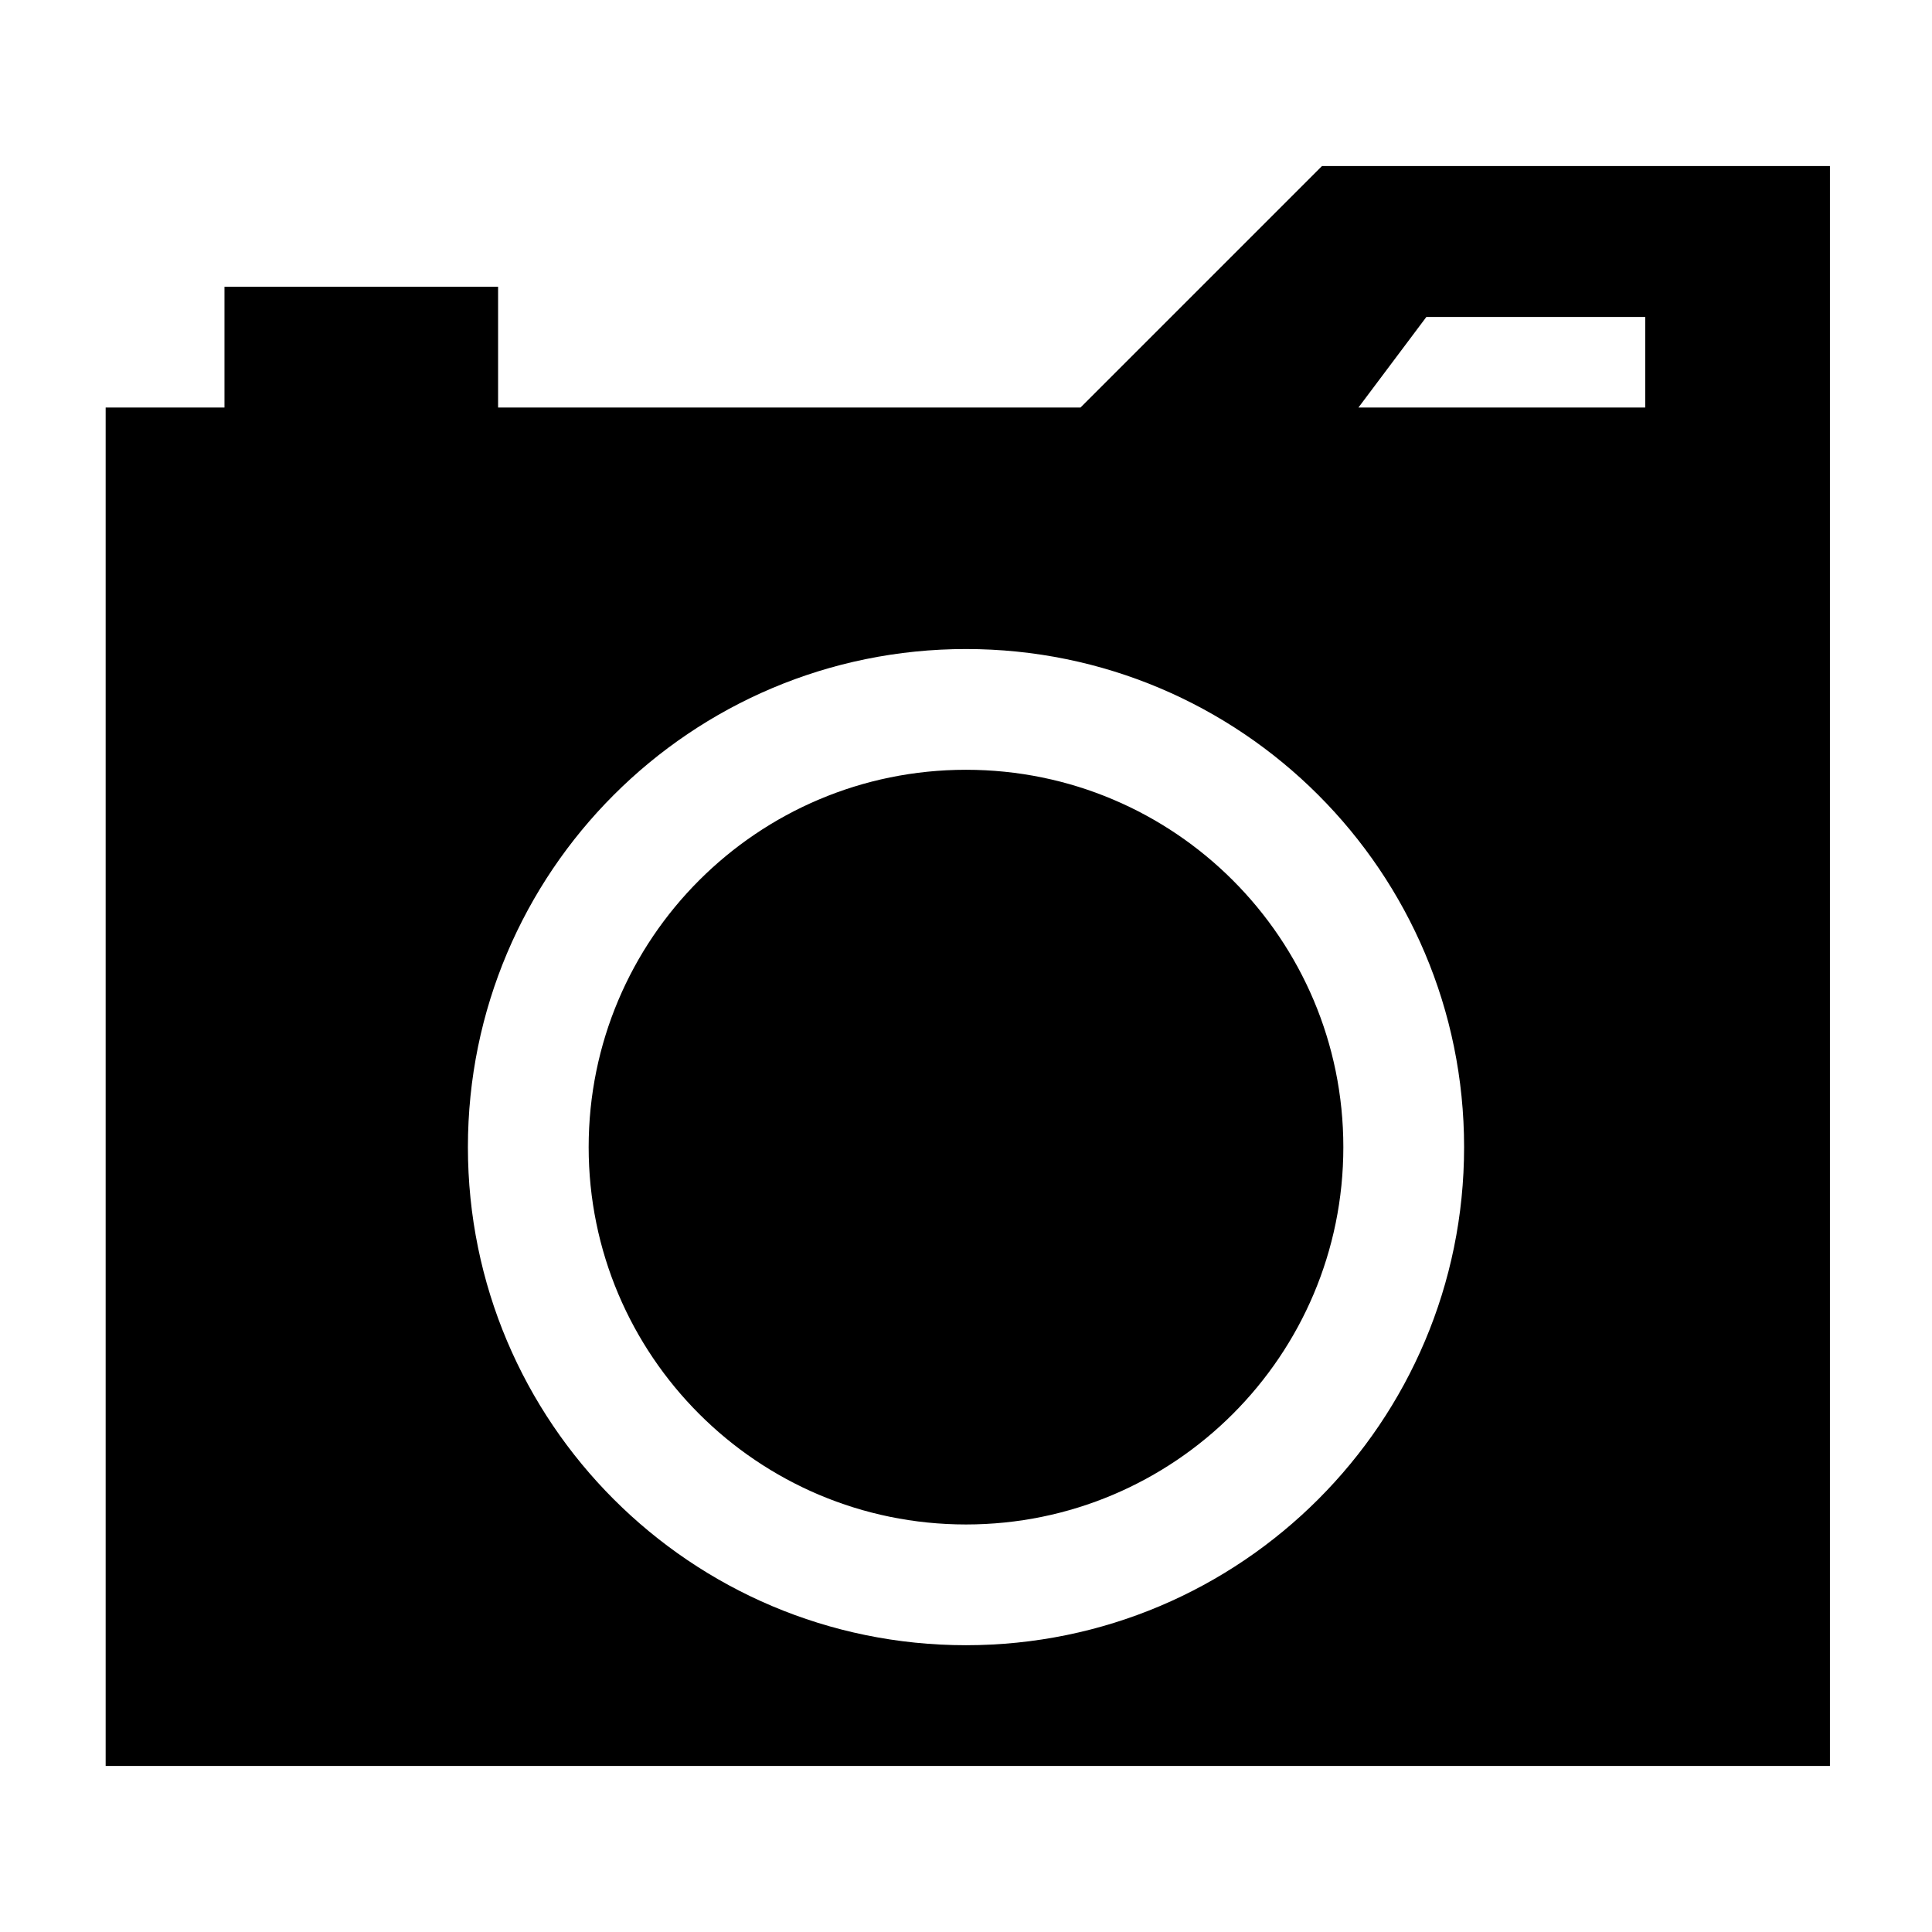 <svg xmlns="http://www.w3.org/2000/svg" viewBox="0 0 64 64">
  <path d="M35.793 13.5l8-8h16.826v53H3.5v-45h3.936v-4H16.5v4h19.293zM32 54.5c9.113 0 16.5-7.387 16.5-16.5S41.113 21.5 32 21.5 15.5 28.887 15.5 38 22.887 54.5 32 54.5zm22.5-41v-3h-7.25l-2.25 3h9.5zM32 49.5c-6.351 0-11.5-5.149-11.5-11.5S25.649 26.5 32 26.5 43.5 31.649 43.5 38 38.351 49.5 32 49.5zm0 1c-6.904 0-12.5-5.596-12.5-12.5S25.096 25.5 32 25.5 44.5 31.096 44.5 38 38.904 50.5 32 50.5z"/>
</svg>
